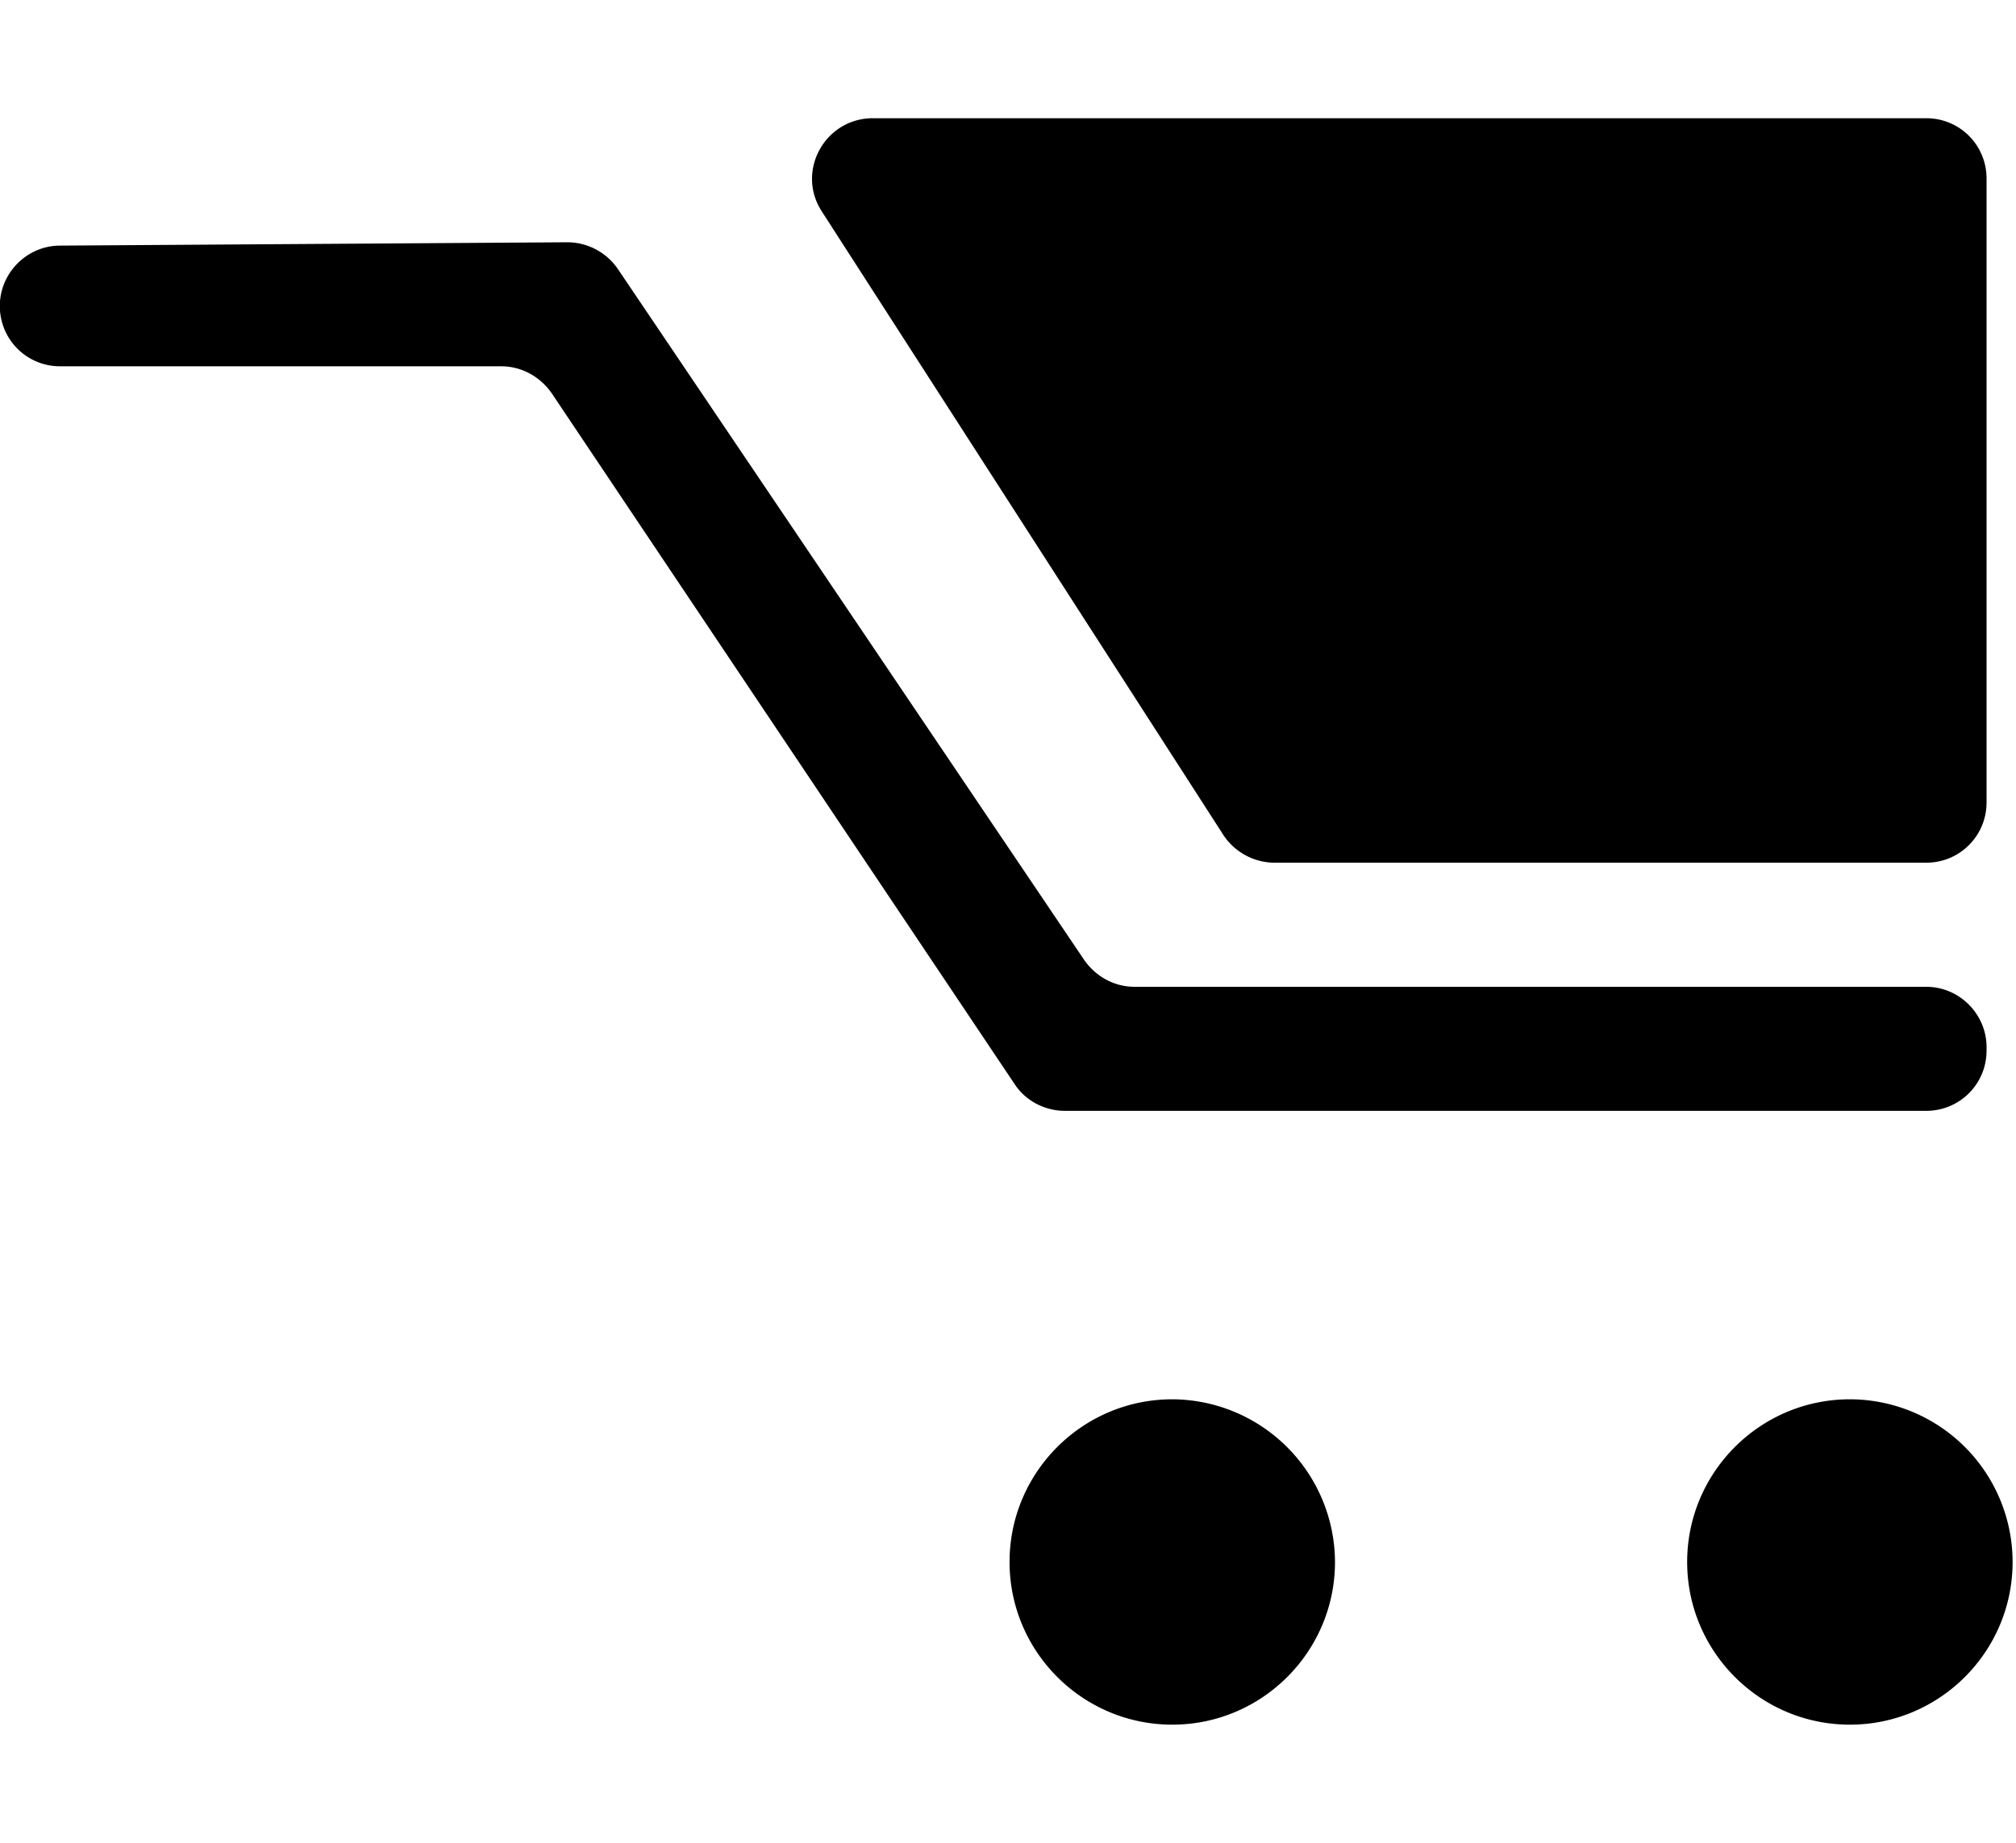 <svg xmlns="http://www.w3.org/2000/svg" viewBox="0 0 35 32"><path d="M33.441 14.981H22.128a1.07 1.07 0 0 1-.888-.48L14.266 3.669c-.451-.699.058-1.616.888-1.616h18.287c.582 0 1.048.466 1.048 1.048v10.832c0 .582-.466 1.048-1.048 1.048zm0 2.155H19.697c-.349 0-.67-.175-.874-.466L10.728 4.673a1.066 1.066 0 0 0-.874-.466l-8.809.058c-.582 0-1.048.48-1.048 1.048 0 .582.466 1.048 1.048 1.048h7.658c.349 0 .67.175.874.466l8.037 11.997c.189.291.524.466.874.466h14.953c.582 0 1.048-.466 1.048-1.048v-.058c0-.568-.466-1.048-1.048-1.048zm-13.089 7.163c-1.558 0-2.825 1.267-2.825 2.825s1.267 2.825 2.825 2.825 2.825-1.267 2.825-2.825a2.837 2.837 0 0 0-2.825-2.825zm11.764 0c-1.558 0-2.825 1.267-2.825 2.825s1.267 2.825 2.825 2.825 2.825-1.267 2.825-2.825a2.828 2.828 0 0 0-2.825-2.825z"/></svg>